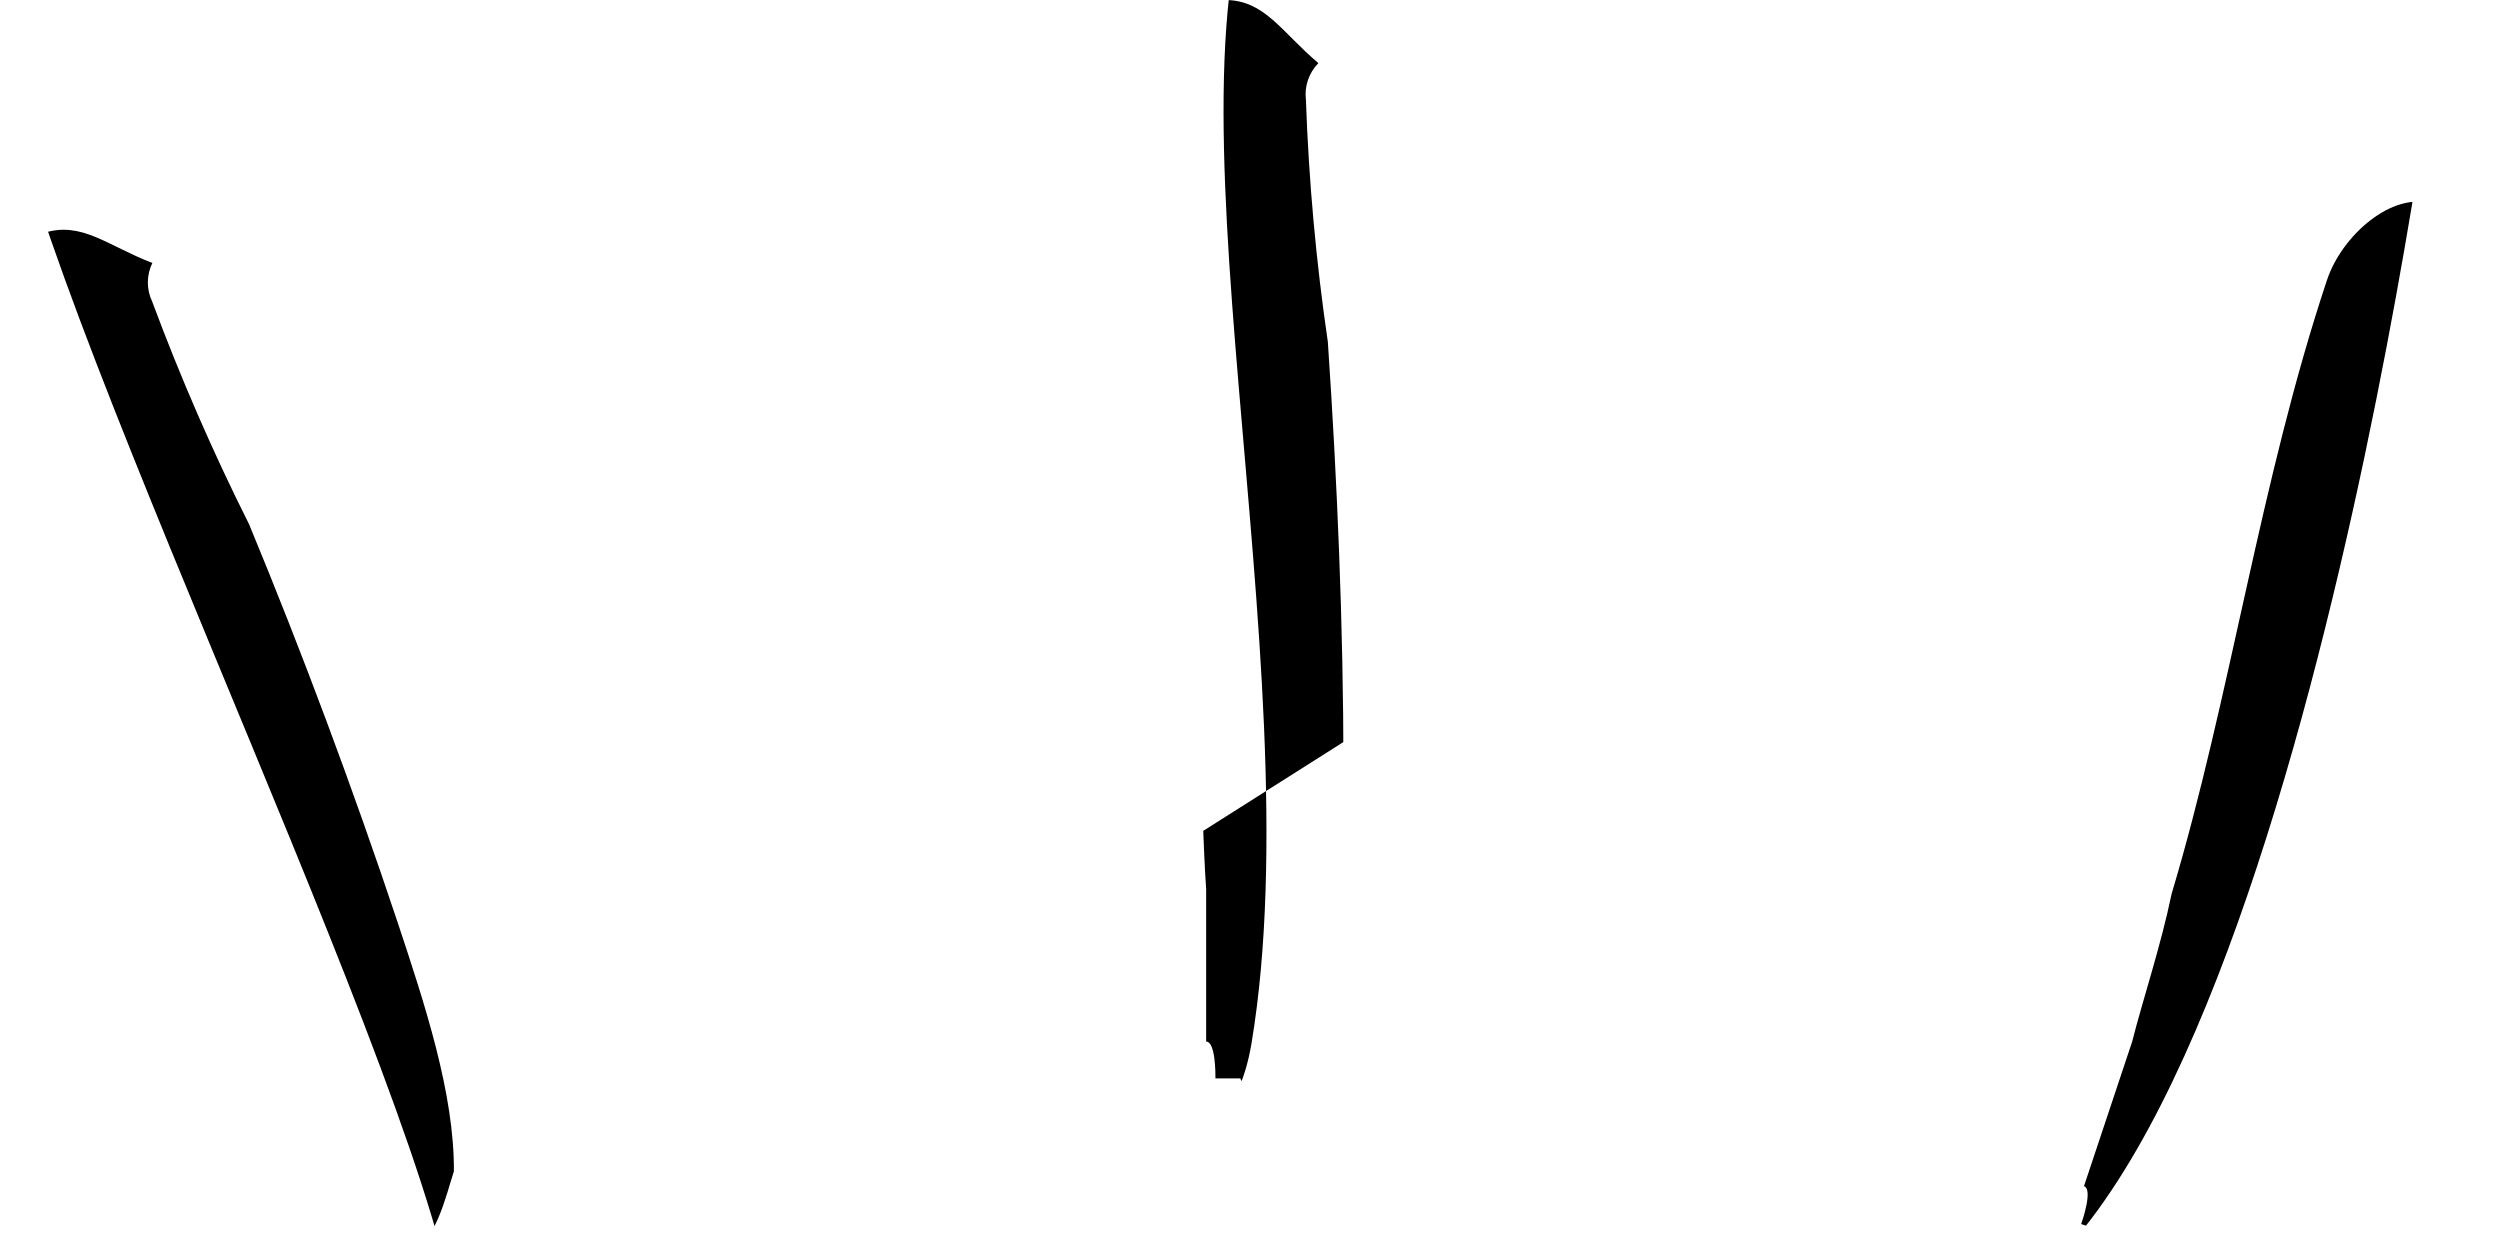 <svg xmlns="http://www.w3.org/2000/svg" class="shine" viewBox="0 0 142.6 71.8">
    <clipPath id="shineClip">
        <path d="M8.68,17.2a127.54,127.54,0,0,0,5.53,12.71c3,7.24,5.94,15.1,8.5,22.79,1.51,4.55,3.21,9.68,3.18,14.11-.46,1.42-1.06,4.15-2.58,4.65,0,0-.5.17-.6-.11l-1.35.45c-.09-.29-.66-2-1.17-1.83l-2.74-8.26c-.92-2.22-2-5.35-3.25-8.09-4-11-10.09-21.94-13.87-33.33-.85-2.56,0-6.31,2.16-7S6.1,14,8.69,15A2.53,2.53,0,0,0,8.68,17.2Z" />
        <path d="M74.49,5.7a125.36,125.36,0,0,0,1.25,13.8c.53,7.8.89,16.21.89,24.31,0,4.8,0,10.2-1.43,14.4-.89,1.2-2.31,3.6-3.91,3.6,0,0-.53,0-.53-.3H69.33c0-.3,0-2.1-.53-2.1v-8.7c-.18-2.4-.18-5.7-.53-8.7C67.91,30.3,65.6,18,65.6,6c0-2.7,2-6,4.27-6s3.2,1.8,5.33,3.6A2.55,2.55,0,0,0,74.49,5.7Z" />
        <path d="M141.26,18.55A127.52,127.52,0,0,0,138.08,32c-2,7.57-4.29,15.65-6.85,23.34-1.52,4.55-3.23,9.68-5.9,13.21-1.23.86-3.34,2.68-4.86,2.18,0,0-.5-.17-.41-.46l-1.35-.45c.1-.28.67-2,.16-2.16l2.75-8.25c.59-2.34,1.64-5.47,2.25-8.43,3.36-11.21,5.06-23.61,8.86-35,.85-2.57,3.75-5.08,6-4.35s2.47,2.72,3.92,5.11A2.56,2.56,0,0,0,141.26,18.55Z" />
    </clipPath>

    <path class="shineAnim" clip-path="url(#shineClip)" d="M25.89,74.48C23.31,59.5,0,13.05,0,2S33.21,3,36.11,23.26,68.3,78,71.39,59.49C75,37.75,65.5,3.86,72.34-8.22c5.72-10.07,27.35,20.28,29.49,39.12s-3.23,44.77,7.73,44.79c20,0,29.36-72.84,29.36-72.84" />
</svg>